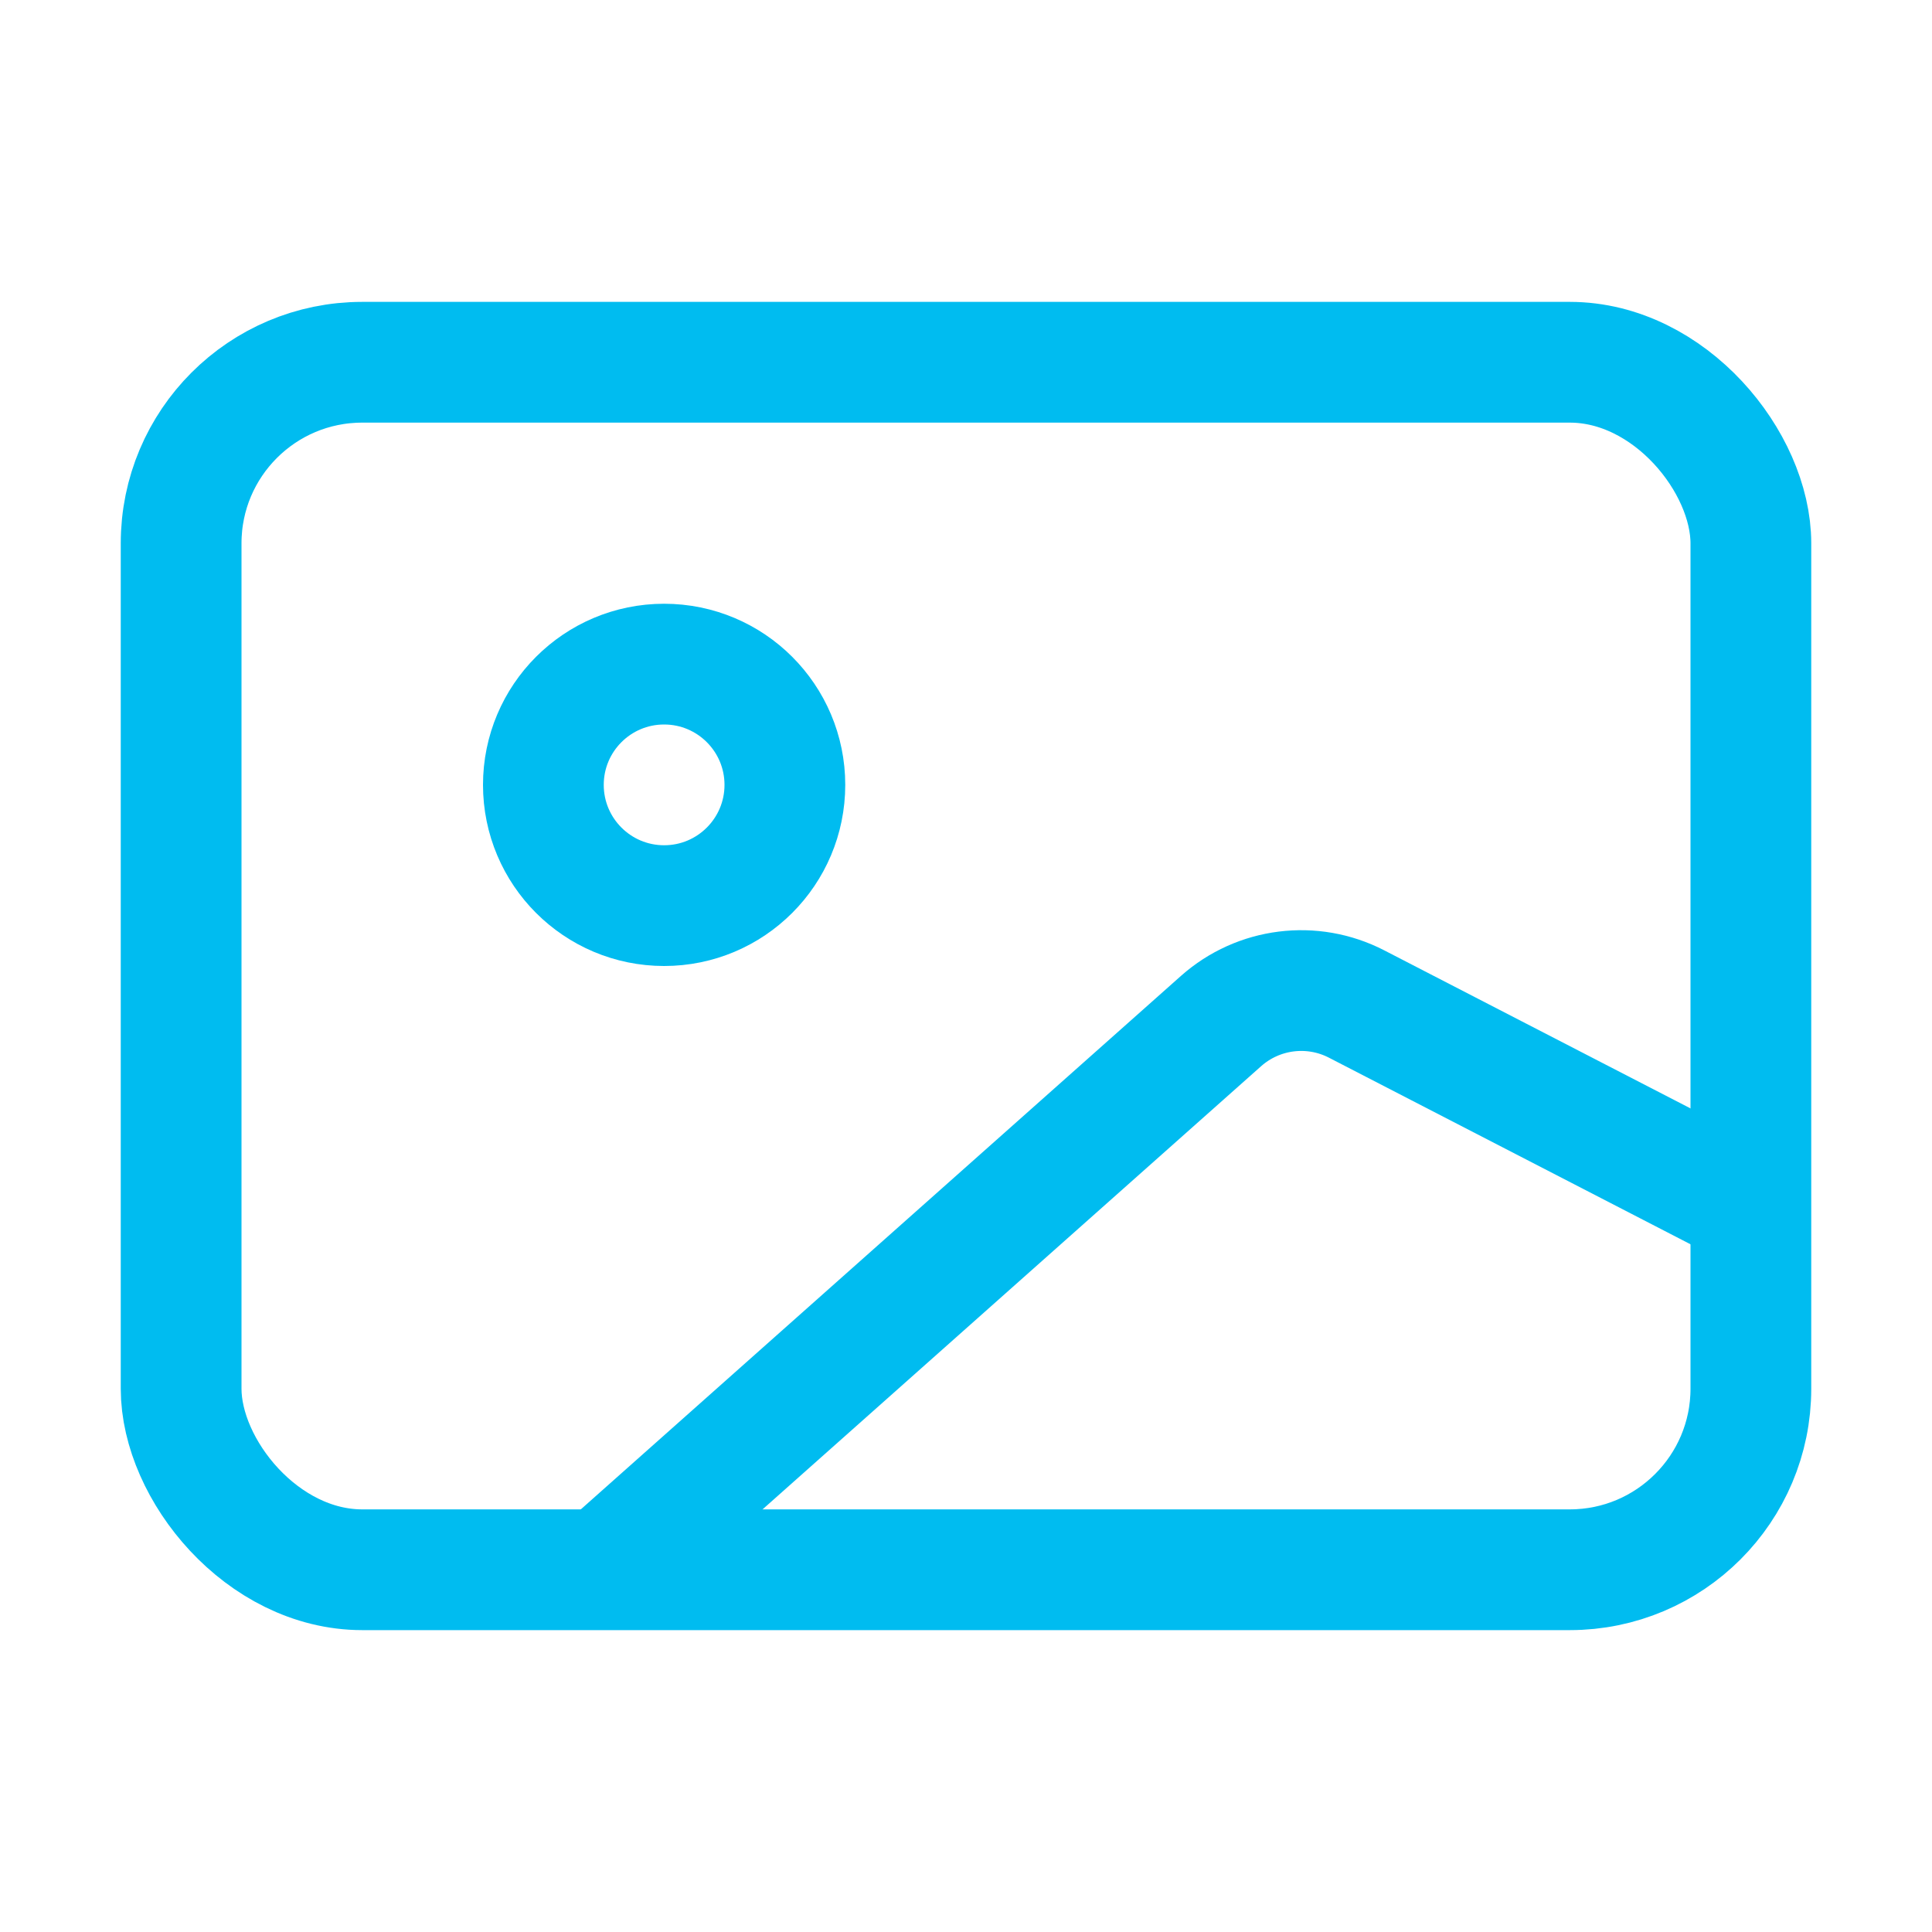 <svg width="32" height="32" viewBox="0 0 32 32" fill="none" xmlns="http://www.w3.org/2000/svg">
<rect x="3" y="6" width="26" height="20" rx="3" stroke="#00BCF0" stroke-width="2"/>
<circle cx="11" cy="13" r="2" stroke="#00BCF0" stroke-width="2"/>
<path d="M10 26L20.224 16.912C20.842 16.363 21.735 16.25 22.47 16.63L29 20" stroke="#00BCF0" stroke-width="2"/>
</svg>

